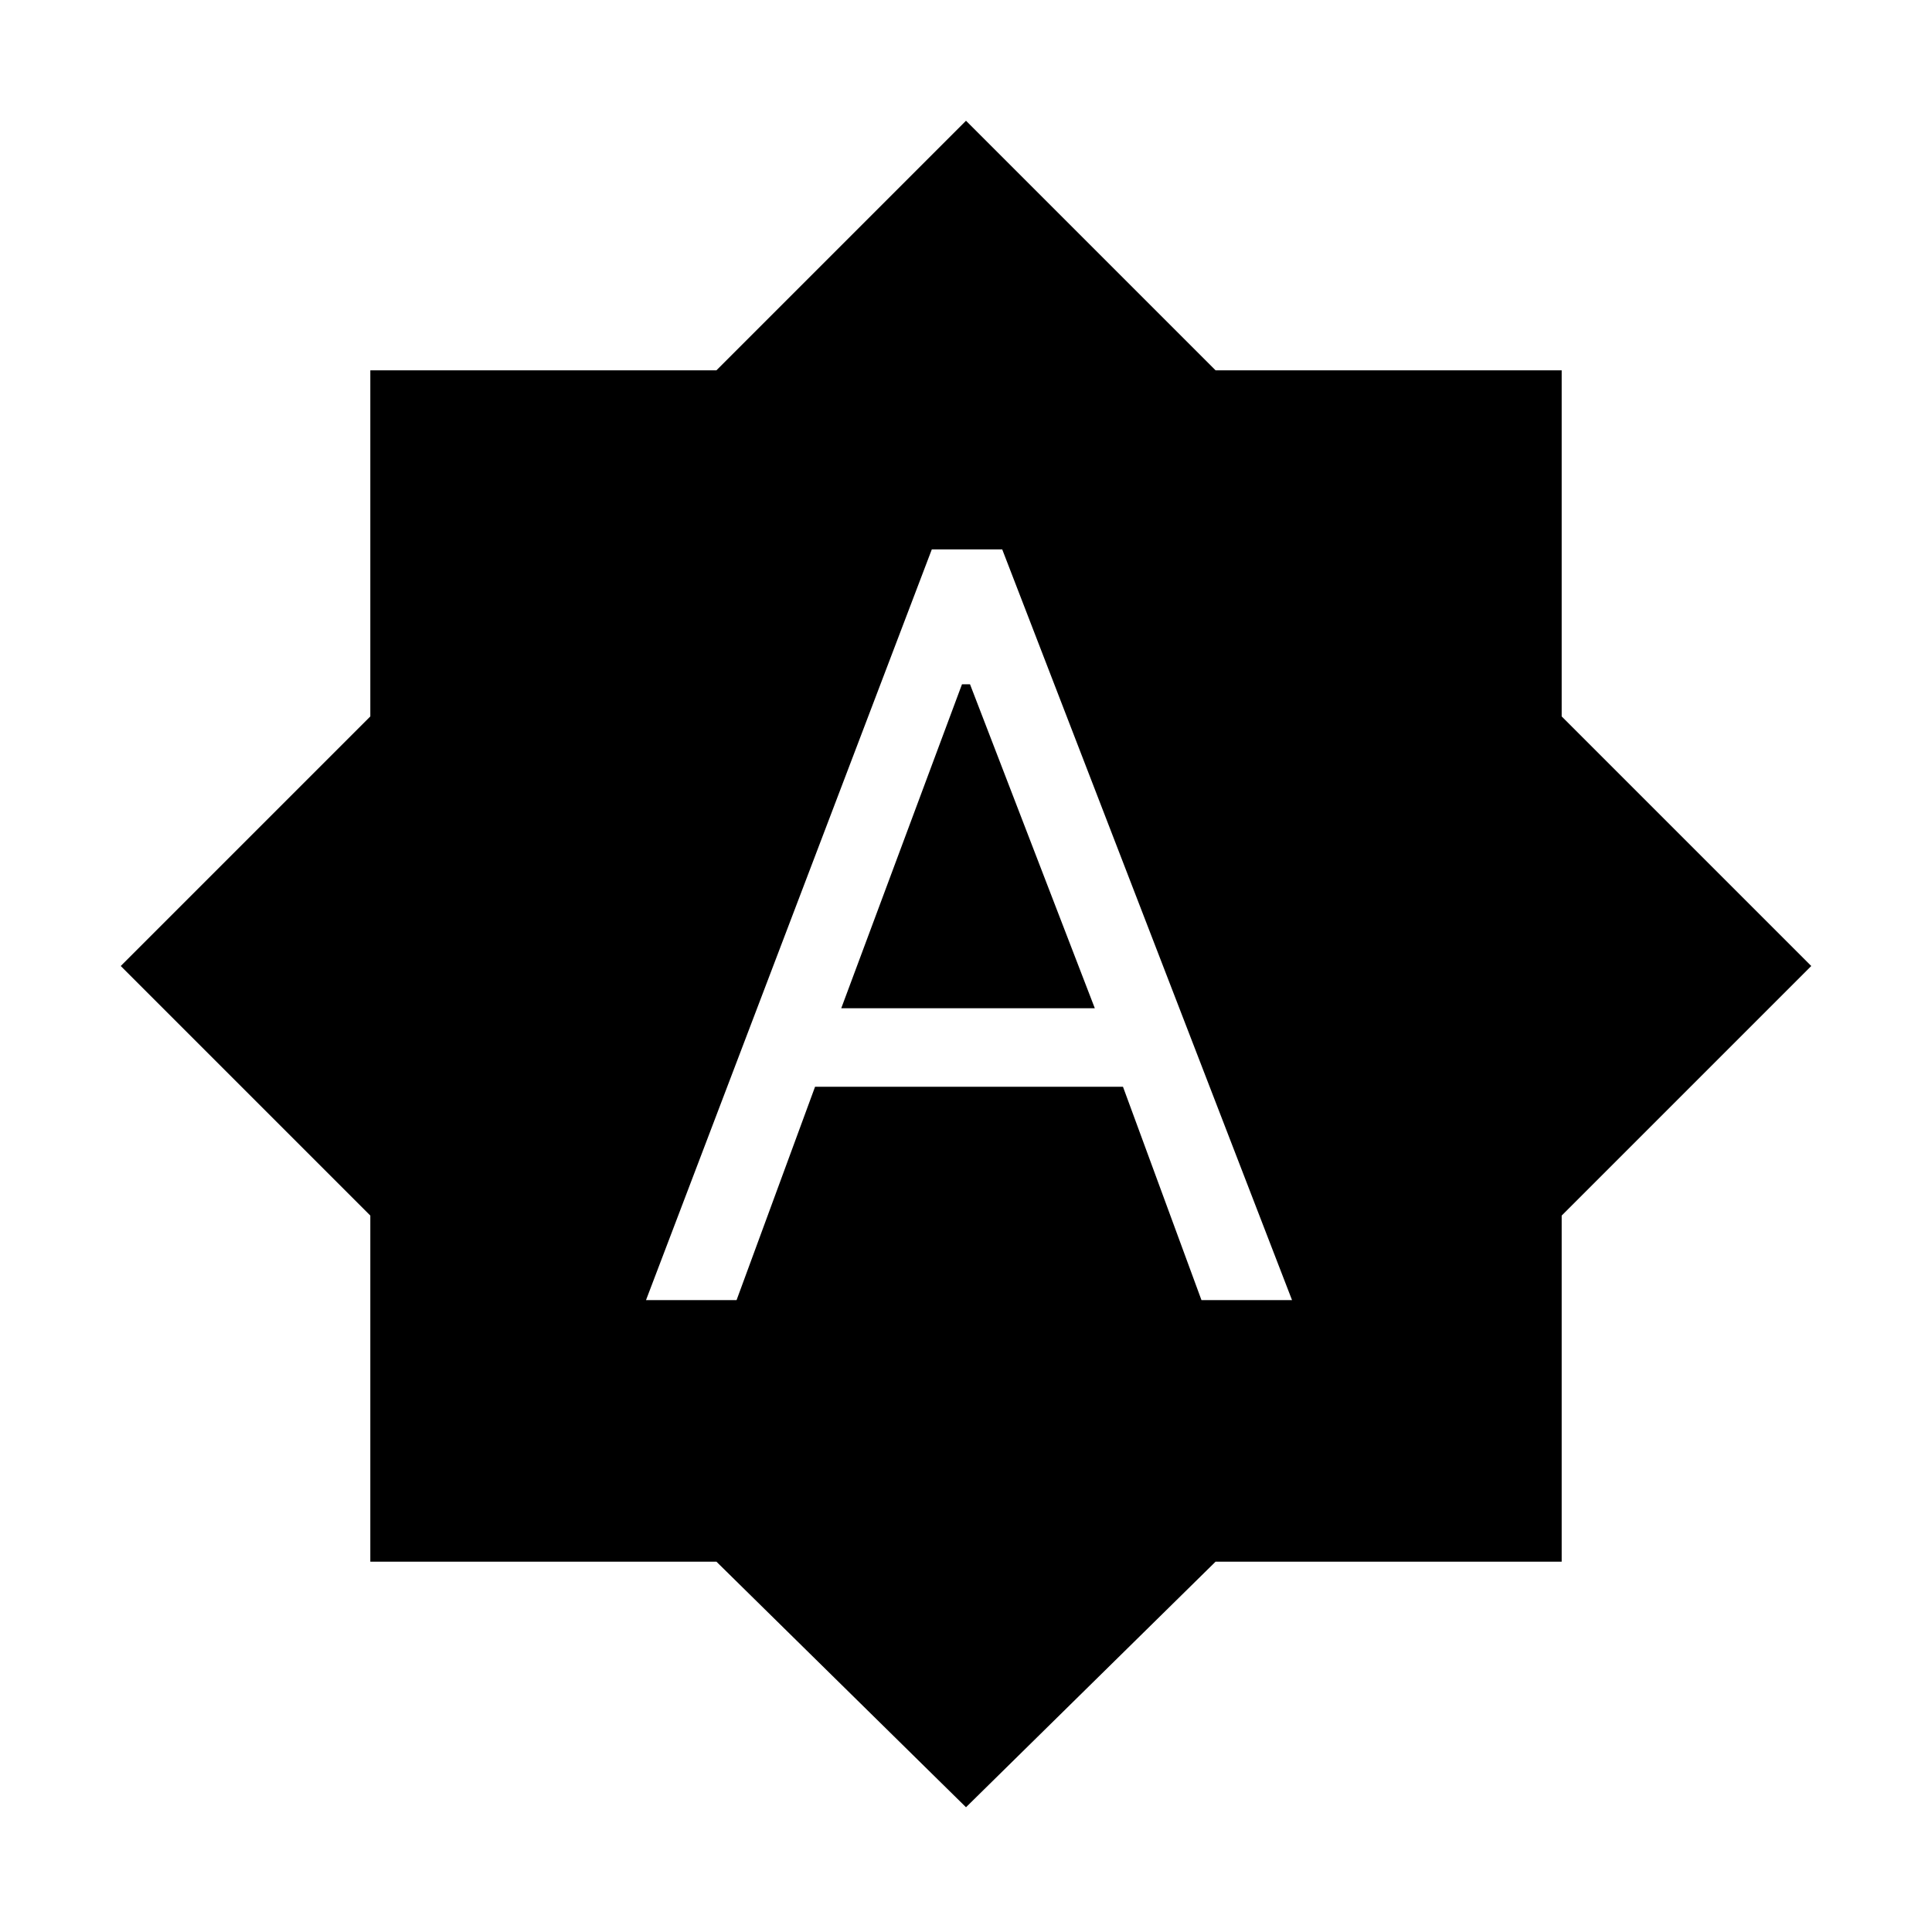 <svg xmlns="http://www.w3.org/2000/svg" height="40" width="40"><path d="M13.375 26.917h1.875l1.625-4.417h6.375l1.625 4.417h1.875l-6-15.542h-1.458Zm4.042-6.042 2.5-6.708h.166l2.584 6.708ZM20 37.417l-5.167-5.084H7.667v-7.166L2.5 20l5.167-5.167V7.667h7.166L20 2.5l5.167 5.167h7.166v7.166L37.5 20l-5.167 5.167v7.166h-7.166Z"/></svg>